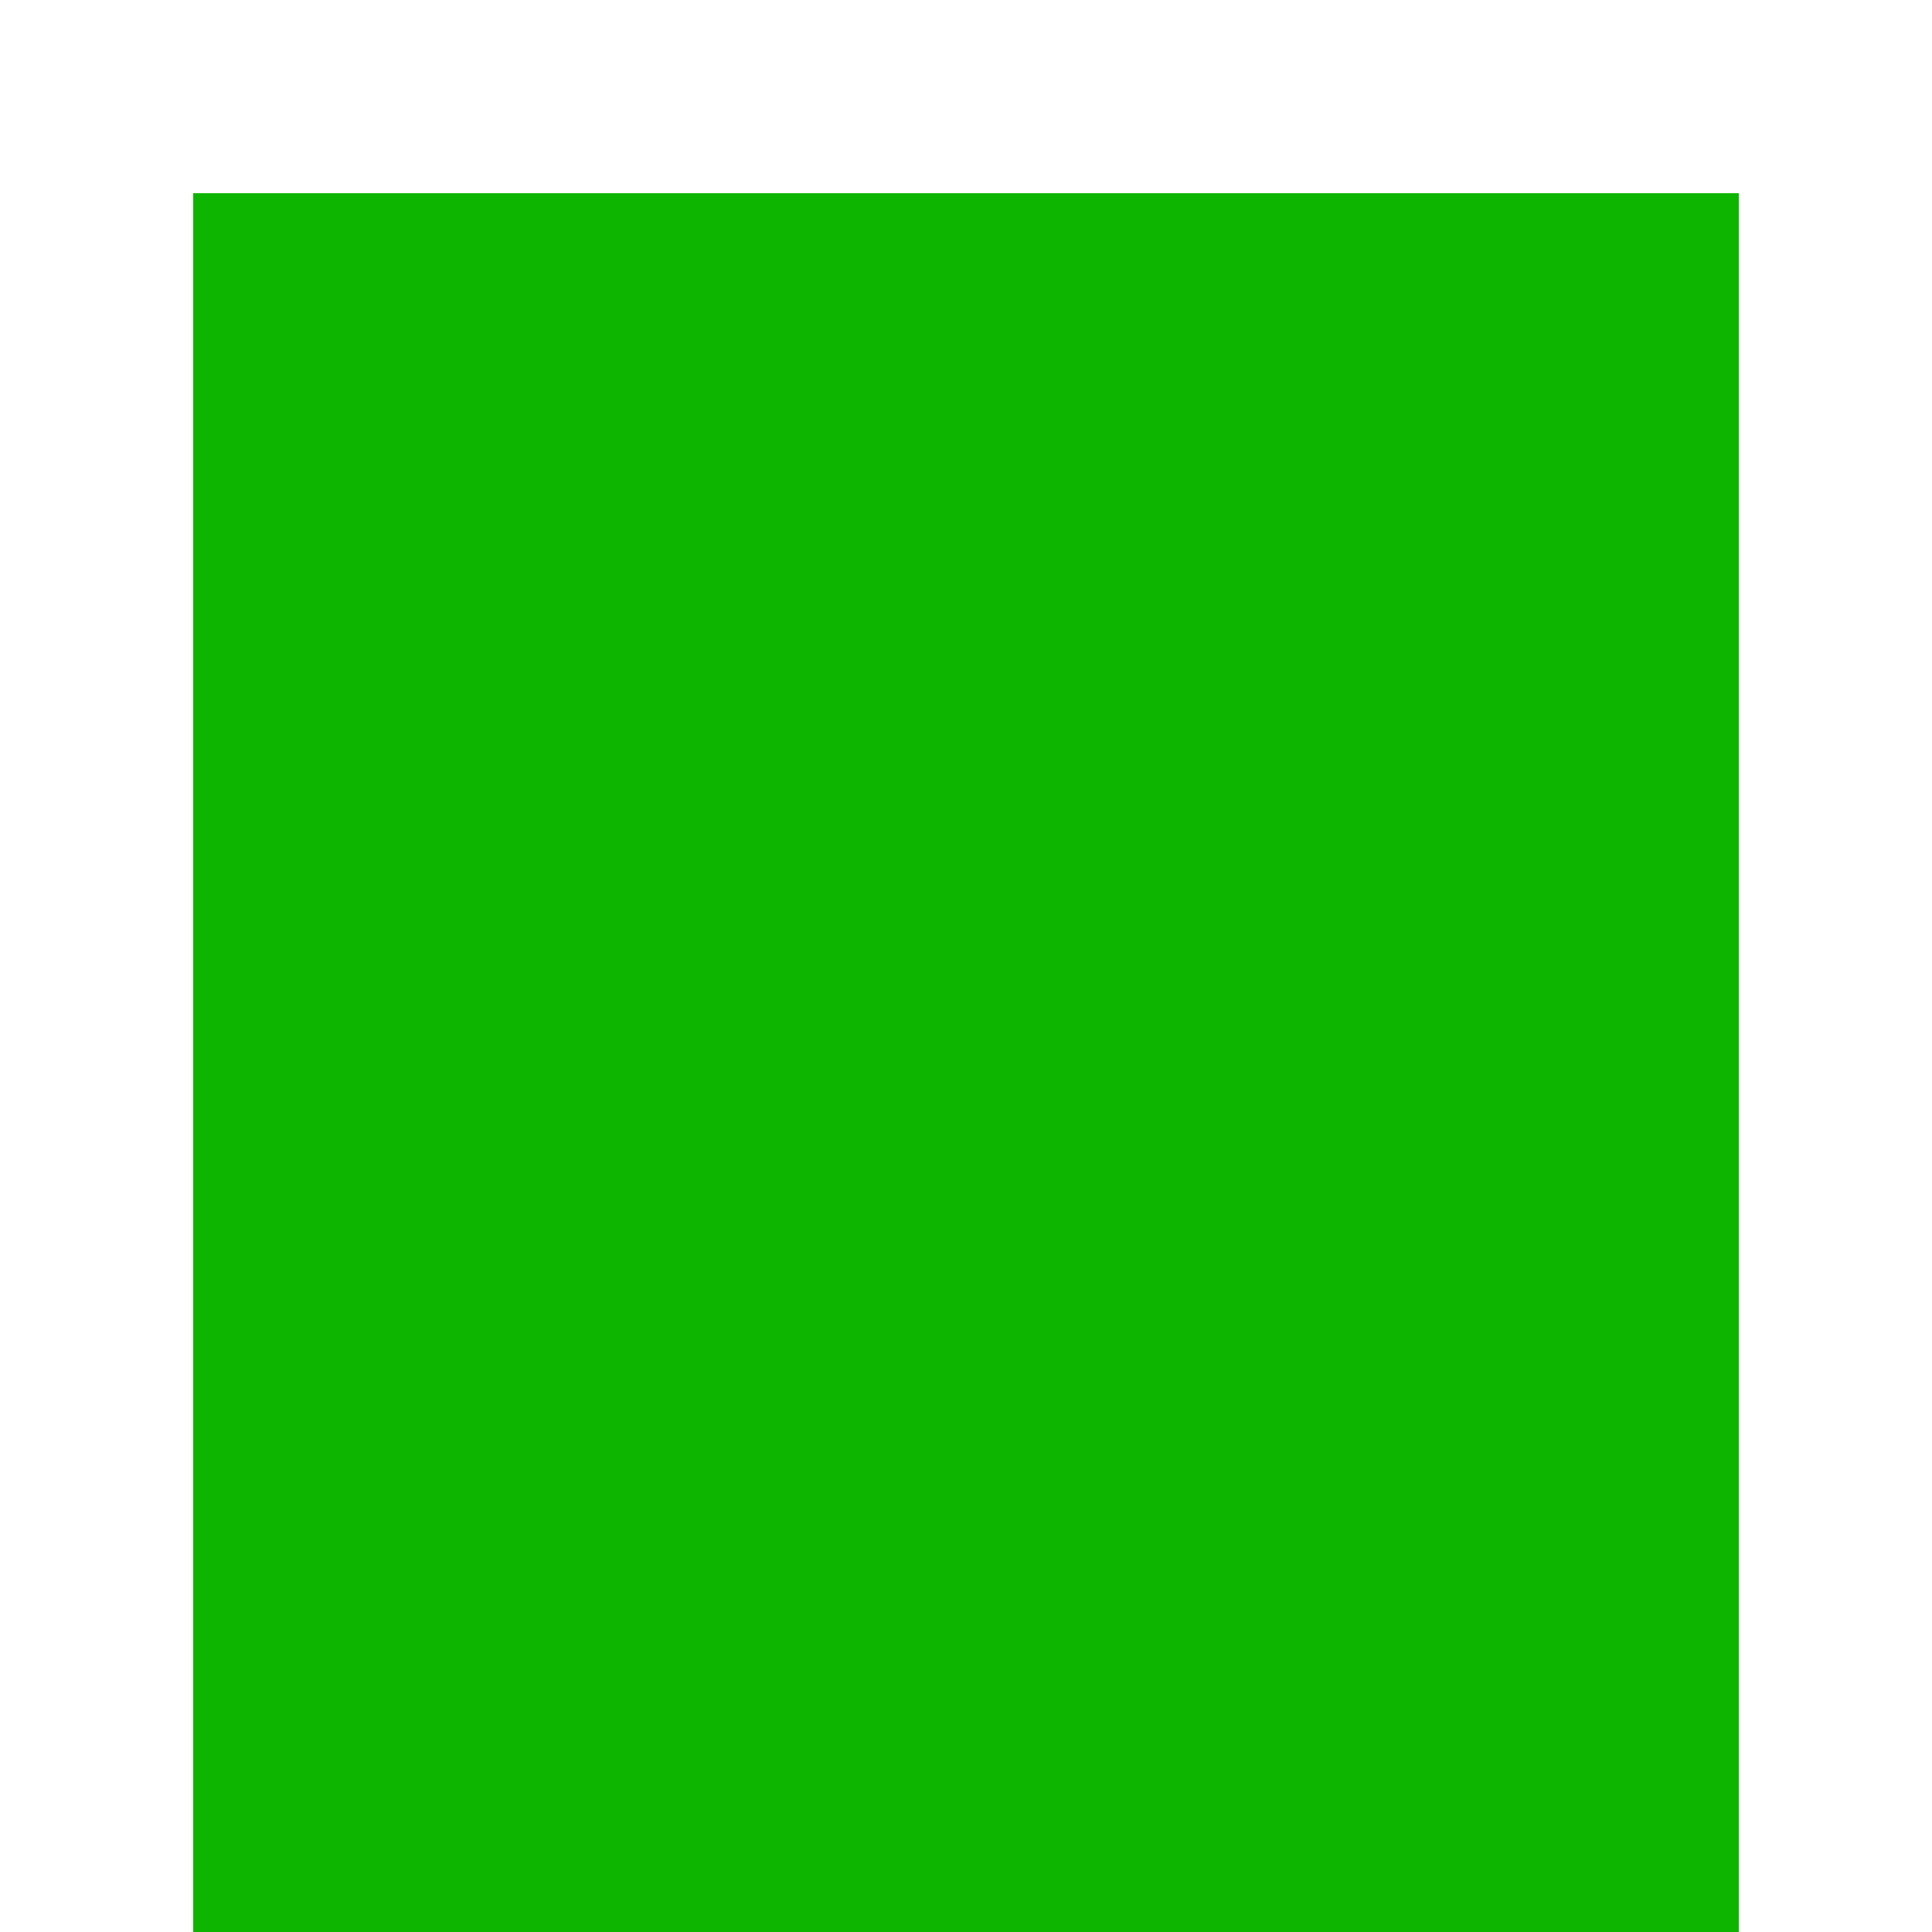<svg width="50" height="50" viewBox="0 0 50 50" fill="none" xmlns="http://www.w3.org/2000/svg">
<rect x="0" y="0" width="50" height="50" fill="#333333" stroke="none"/>
<path fill-rule="evenodd" clip-rule="evenodd" d="M50 0H0V50H50V0ZM45 5H5V50H45V5Z" fill="white"/>
<rect x="5" y="5" width="40" height="45" fill="#0EB500"/>
</svg>
